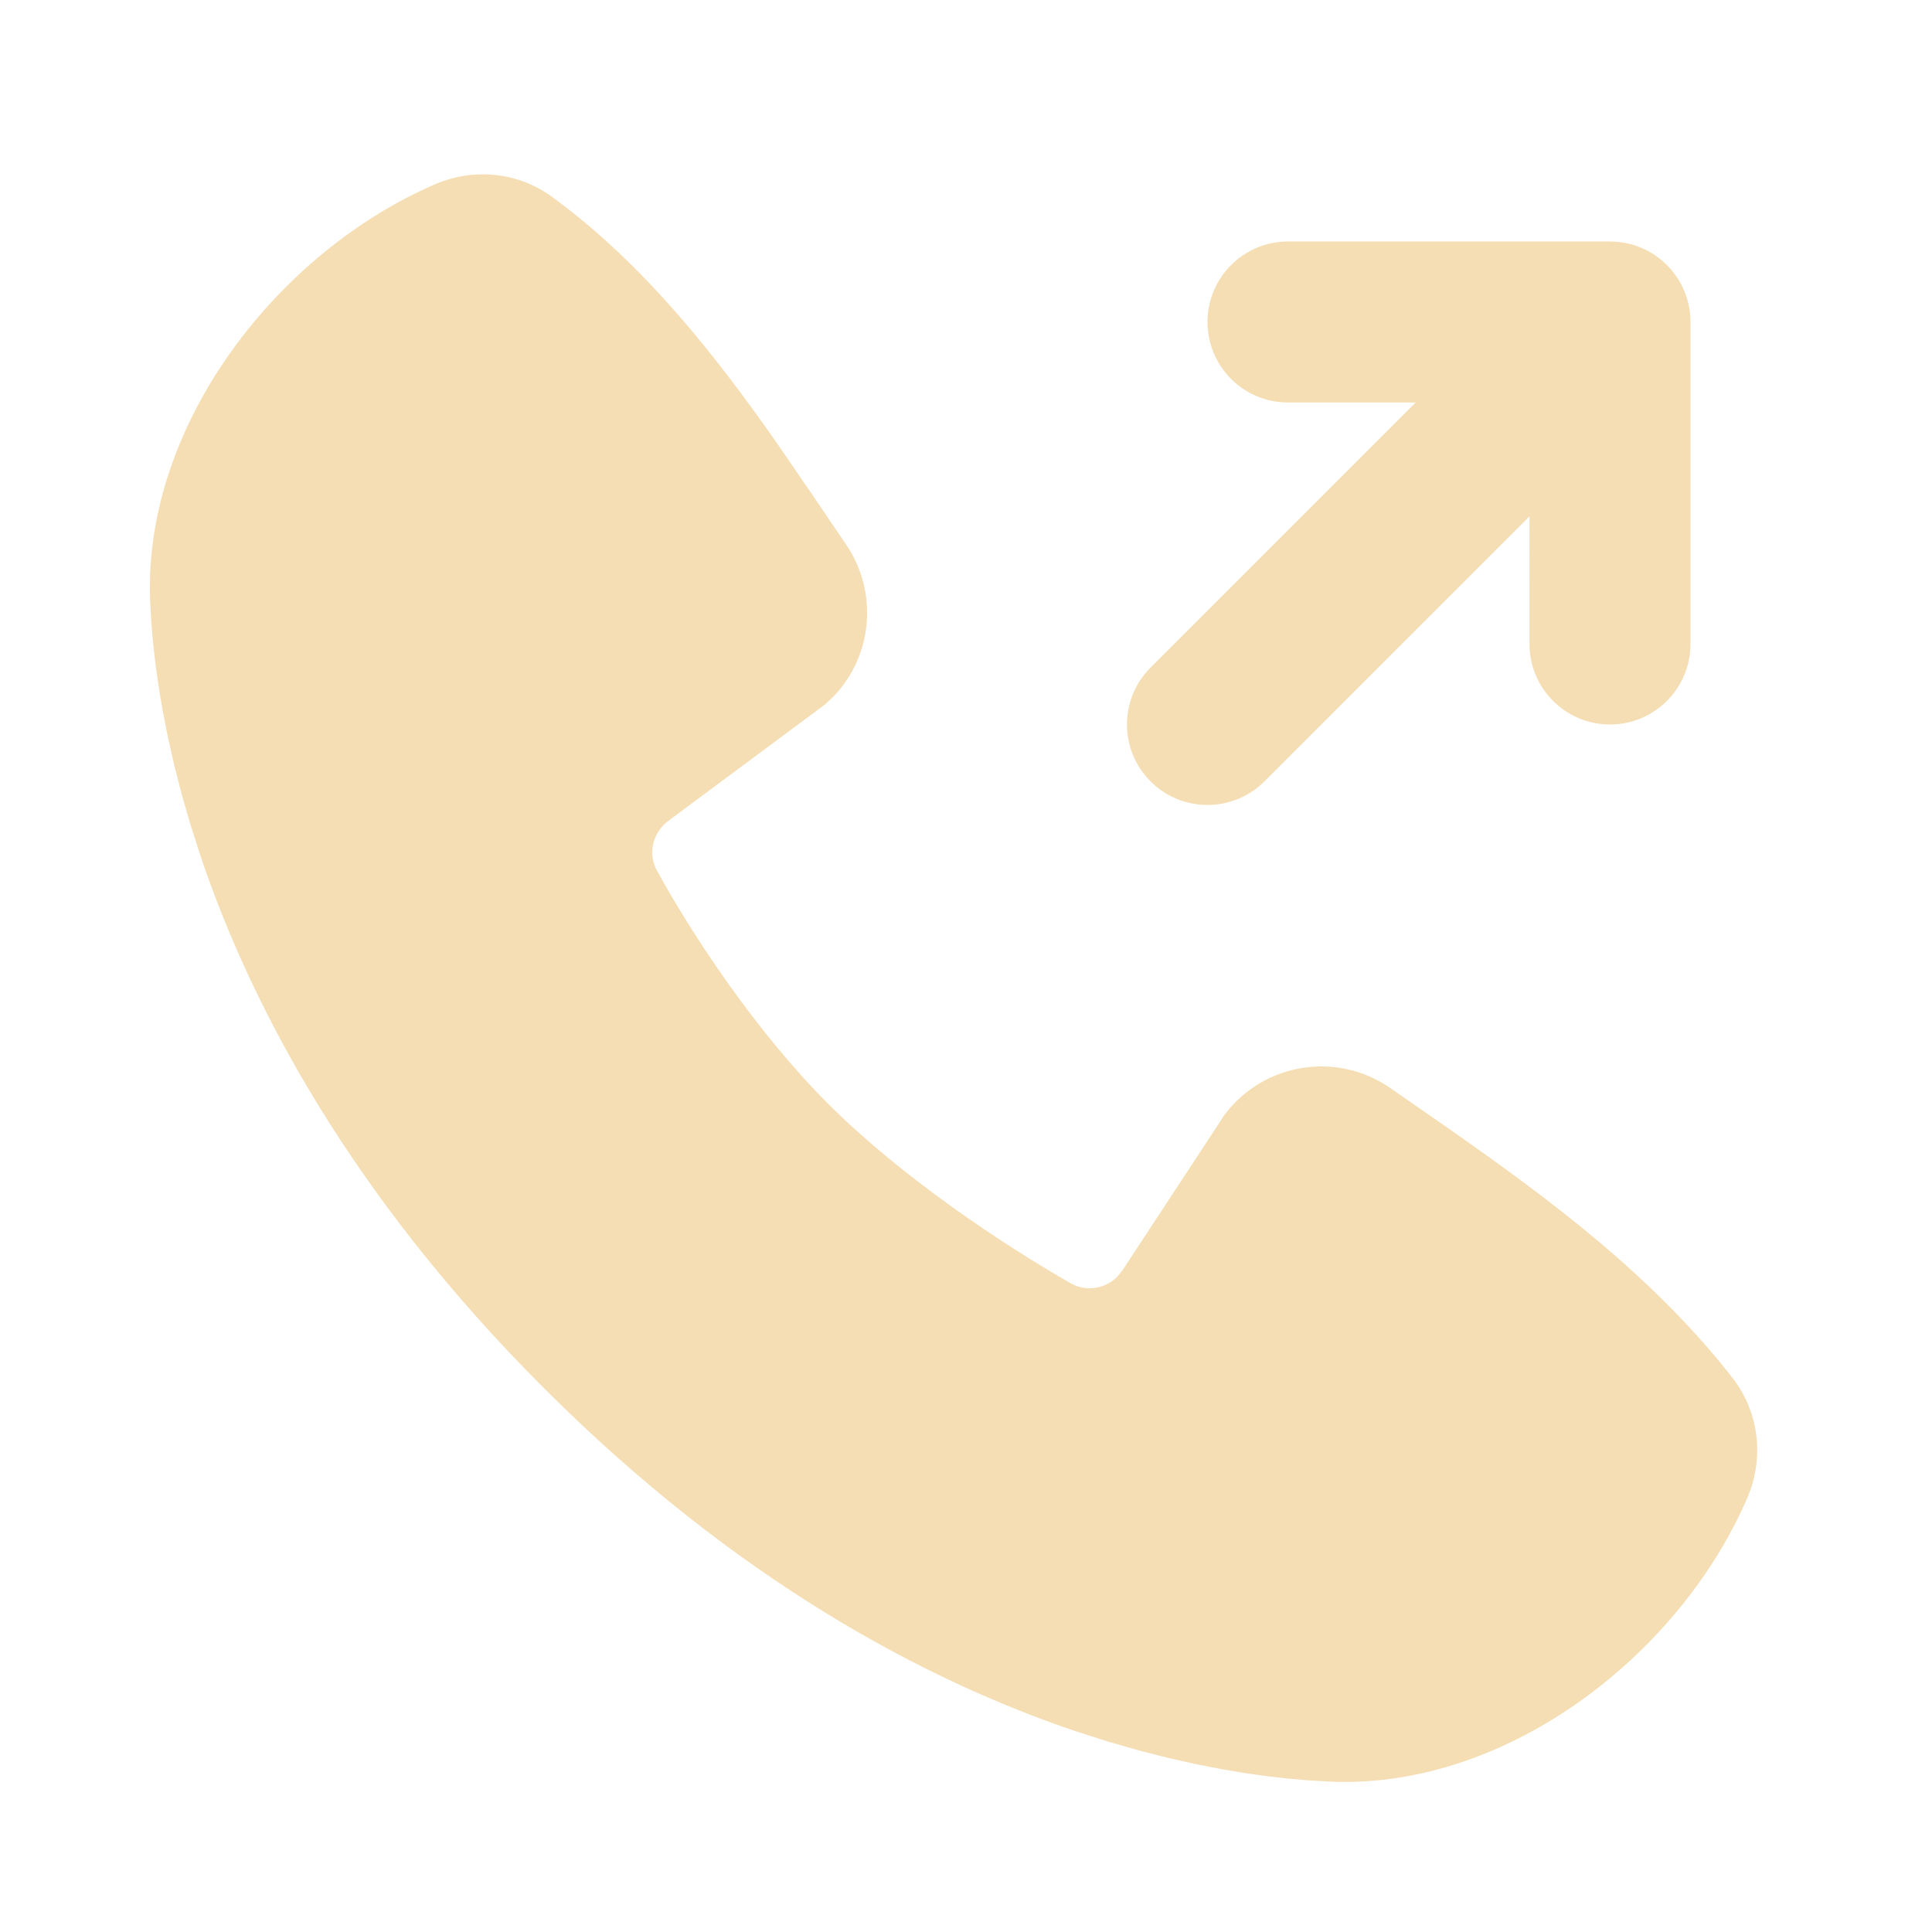 <svg xmlns="http://www.w3.org/2000/svg" width="24" height="24">
<g fill="none" fill-rule="nonzero">
<path d="M24 0v24H0V0h24ZM12.593 23.258l-.012.002-.071.036-.019.004-.015-.004-.071-.036c-.01-.003-.019-0-.024.005l-.004.011-.017.427.005.02.011.012.104.074.015.004.012-.004.104-.074.013-.016.003-.017-.017-.427c-.002-.01-.009-.017-.016-.018Zm.265-.113-.014.002-.185.092-.01.01-.003.011.018.43.005.013.008.007.201.093c.012.004.023-0.0.028-.008l.004-.014-.034-.615c-.002-.012-.01-.02-.019-.021Zm-.715.002a.023.023 0 0 0-.027.005l-.006.014-.034.615a.023.023 0 0 0 .017.023l.016-.001.201-.093.009-.008.004-.012.018-.43-.003-.013-.009-.009-.185-.092Z"/>
<path fill="#F5DEB3" d="M5.412 2.286c.456-.195 1.008-.16 1.445.159 1.142.833 2.032 1.971 2.793 3.058l.442.644.417.615c.4.585.337 1.369-.146 1.881l-.11.105-1.951 1.449c-.193.144-.258.405-.142.616.441.804 1.228 1.999 2.128 2.899.901.901 2.153 1.738 3.012 2.229.195.111.434.069.585-.087l.059-.074 1.269-1.933c.487-.648 1.396-.789 2.056-.332l.706.49c1.294.904 2.567 1.856 3.545 3.109.342.438.392 1.01.189 1.485-.832 1.941-2.966 3.615-5.157 3.534l-.301-.017-.233-.02-.258-.029-.282-.039-.304-.051-.326-.064-.347-.078-.366-.094-.385-.111-.402-.129c-1.846-.626-4.189-1.855-6.593-4.259-2.404-2.404-3.634-4.747-4.259-6.593l-.129-.402-.111-.385-.094-.366-.078-.347-.064-.326-.051-.304-.039-.282-.029-.258-.02-.233-.017-.301C1.787 5.252 3.469 3.119 5.412 2.286Zm14.588.714c.552 0 1 .448 1 1v4c0 .552-.448 1-1 1-.552 0-1-.448-1-1V6.414l-3.293 3.293c-.391.39-1.024.39-1.414 0-.391-.391-.391-1.024 0-1.414l3.293-3.293h-1.586c-.552 0-1-.448-1-1 0-.552.448-1 1-1h4Z"/>
</g>
</svg>